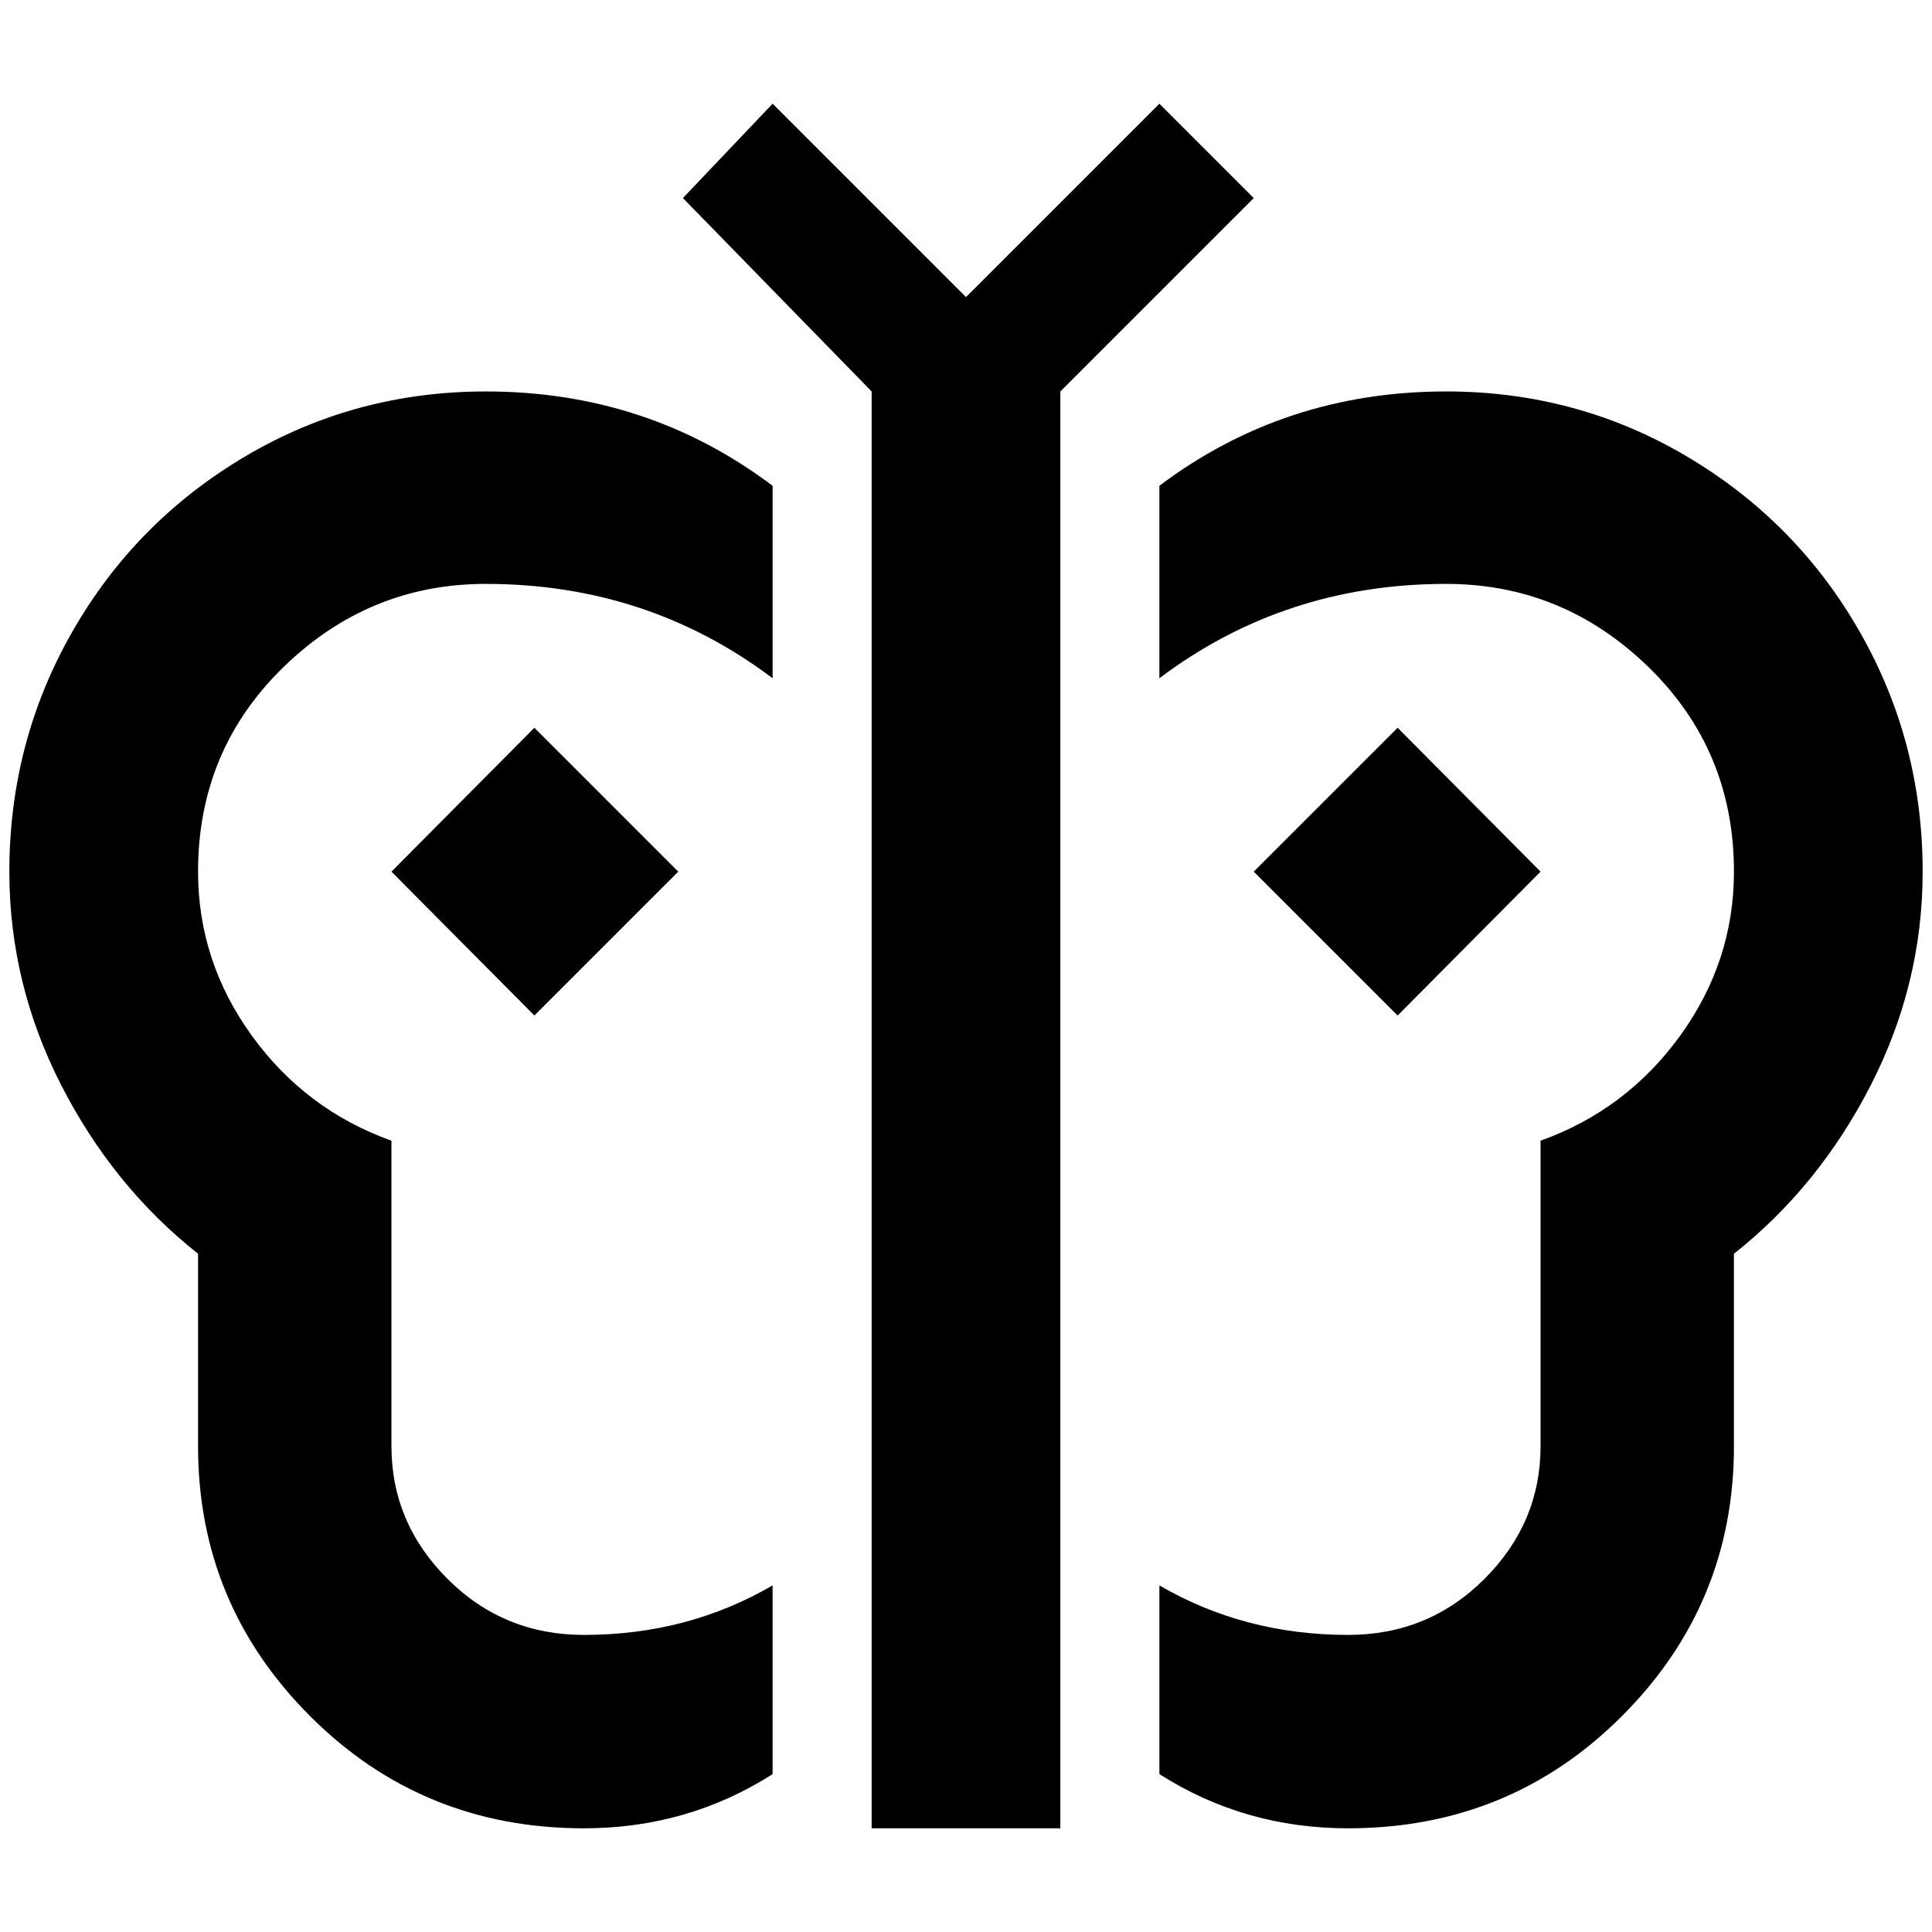 <?xml version="1.0" standalone="no"?>
<!DOCTYPE svg PUBLIC "-//W3C//DTD SVG 1.1//EN" "http://www.w3.org/Graphics/SVG/1.1/DTD/svg11.dtd" >
<svg xmlns="http://www.w3.org/2000/svg" xmlns:xlink="http://www.w3.org/1999/xlink" version="1.1" width="2048" height="2048" viewBox="-10 0 2068 2048">
   <path fill="currentColor"
d="M1125 1947h-202v-1538l-202 -207l96 -101l207 207l207 -207l101 101l-207 207v1538zM1231 716v-206q134 -101 307 -101q140 0 257.5 69.5t185 187.5t67.5 257q0 120 -55.5 228.5t-146.5 180.5v206q0 169 -120 289t-293 120q-111 0 -202 -58v-202q91 53 202 53
q86 0 146 -60t60 -142v-327q92 -33 149.5 -112.5t57.5 -175.5q0 -130 -91.5 -219t-216.5 -89q-173 0 -307 101zM817 716q-134 -101 -307 -101q-125 0 -216.5 89t-91.5 219q0 96 57.5 175.5t149.5 112.5v327q0 82 60 142t146 60q111 0 202 -53v202q-91 58 -202 58
q-173 0 -293 -120t-120 -289v-206q-91 -72 -146.5 -180.5t-55.5 -228.5q0 -139 67.5 -257t185 -187.5t257.5 -69.5q173 0 307 101v206zM716 923l-154 -154l-153 154l153 154zM1639 923l-153 -154l-154 154l154 154z" />
</svg>
